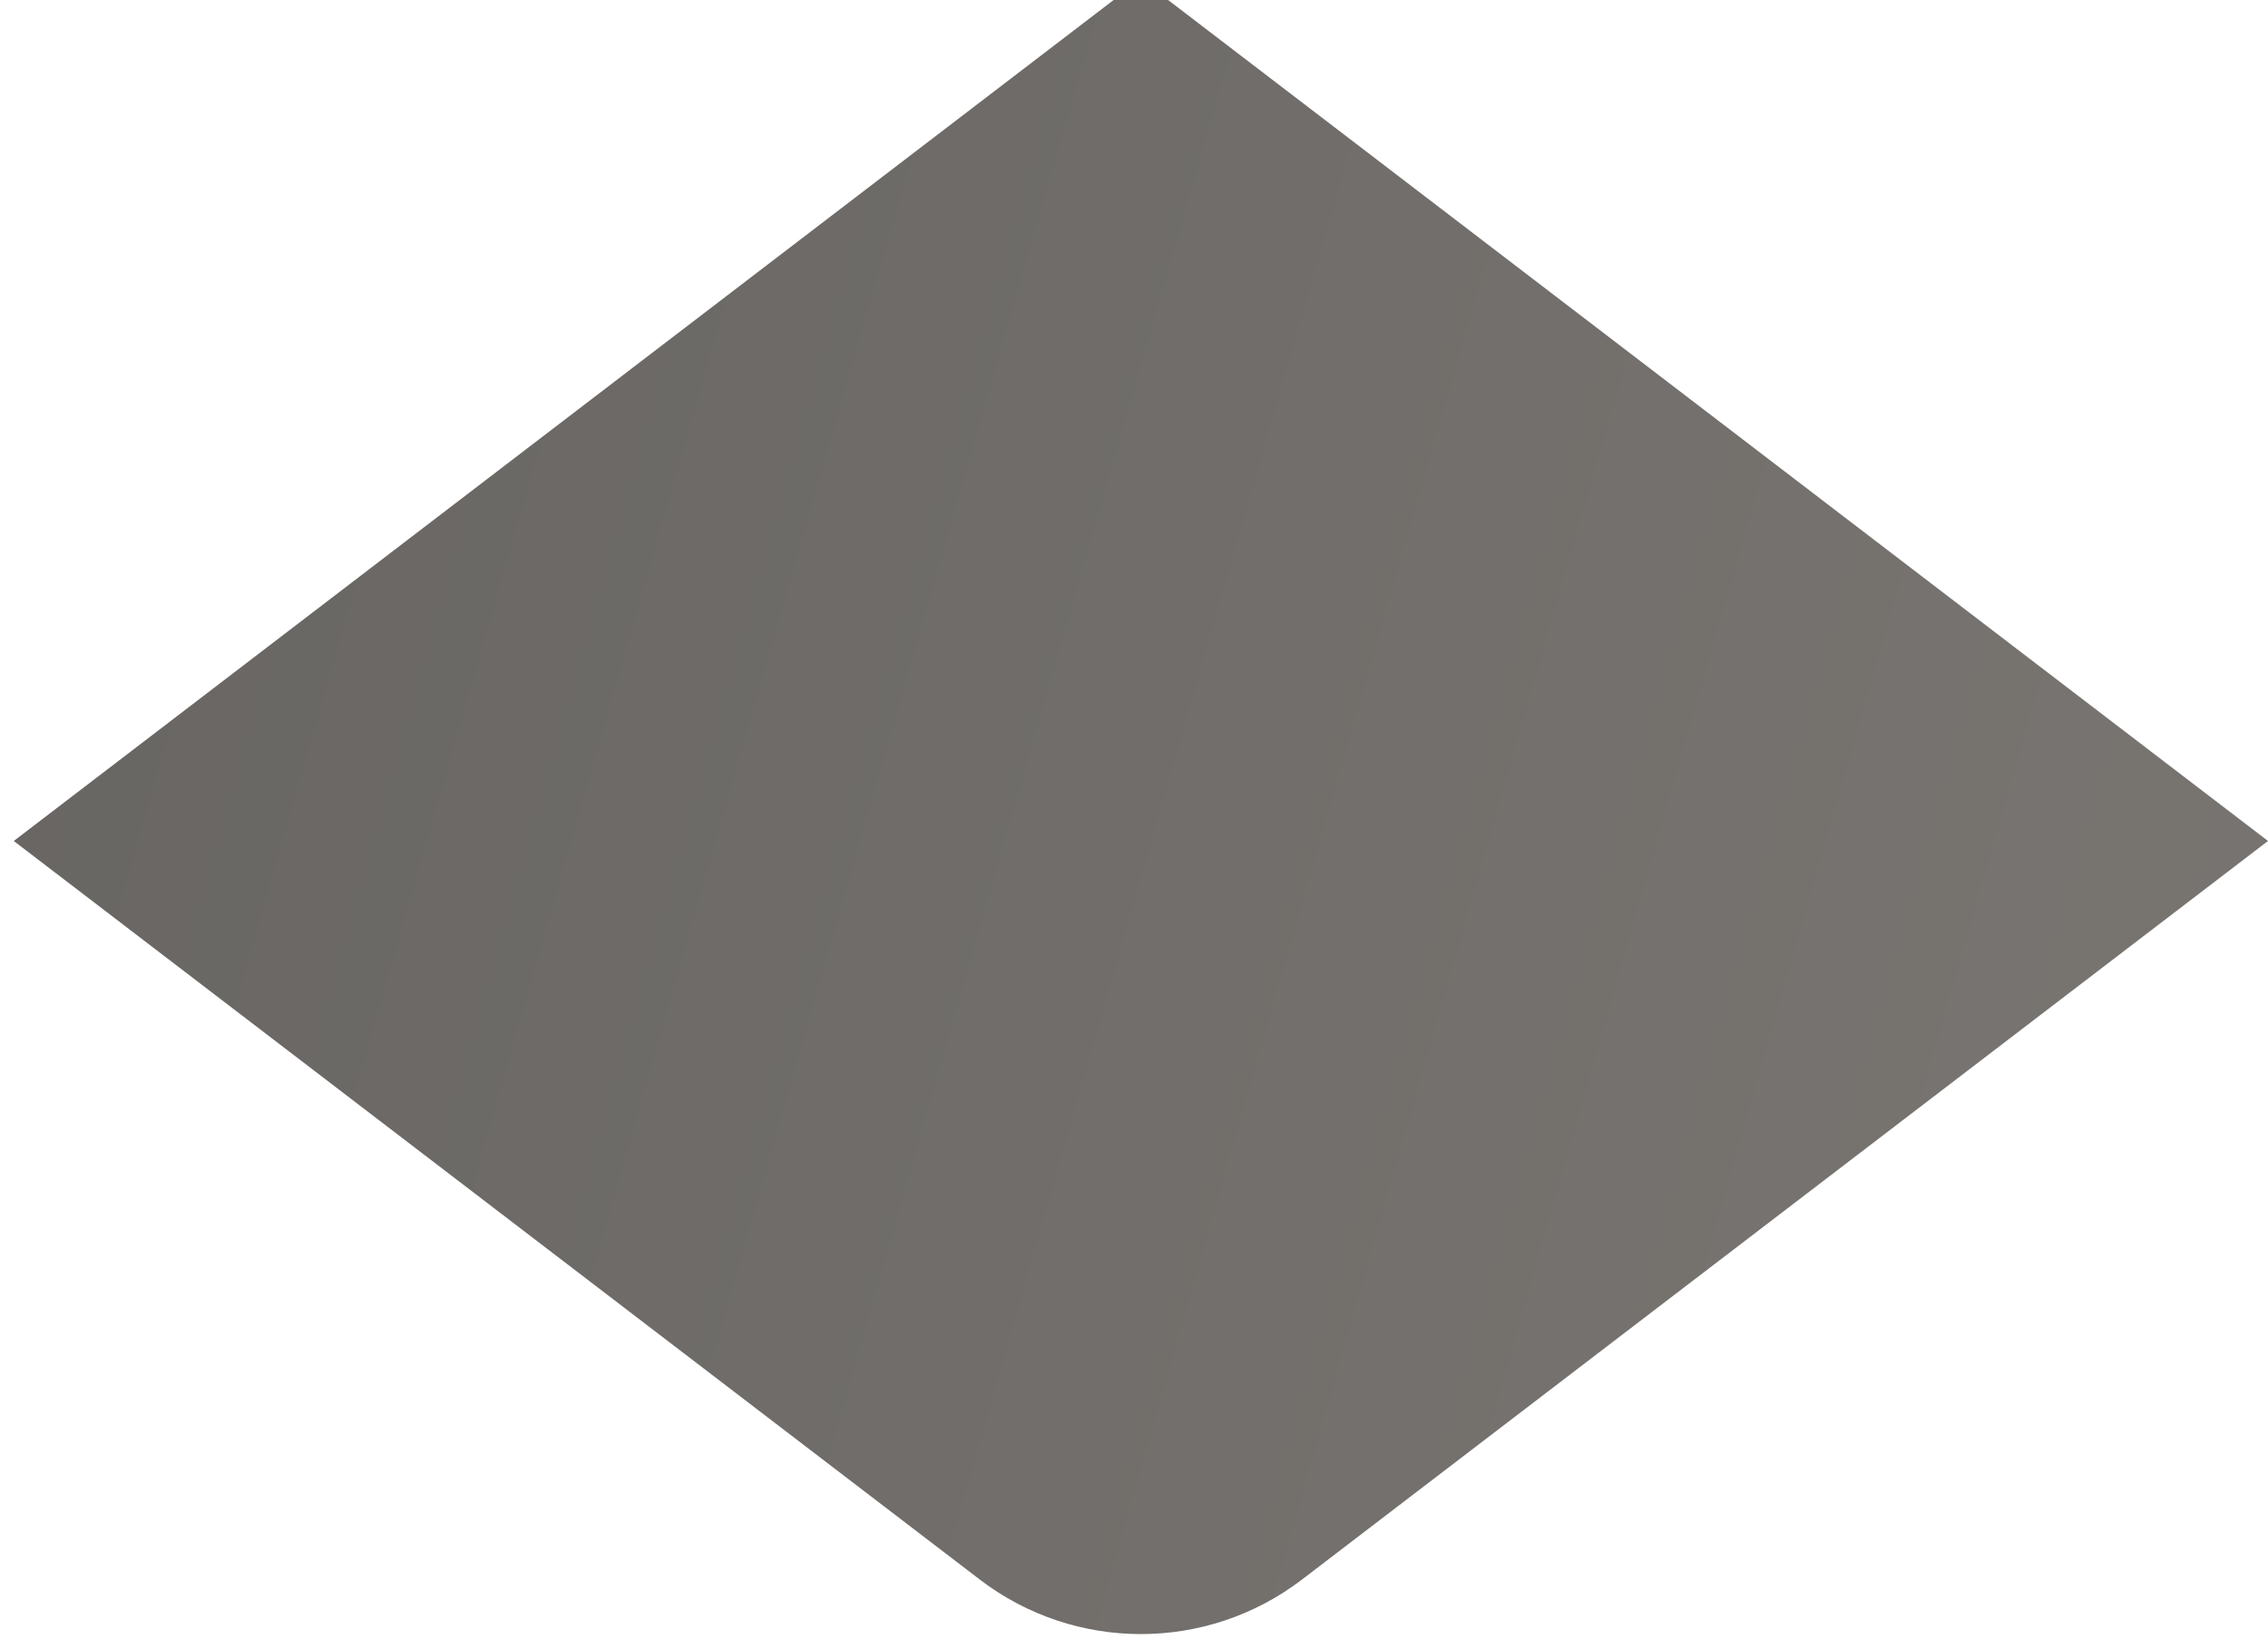 <svg width="44" height="32" viewBox="0 0 44 32" fill="none" xmlns="http://www.w3.org/2000/svg">
<path d="M22.133 -0.404L0.267 16.318L19.008 30.649C20.853 32.06 23.414 32.06 25.259 30.649L44 16.318L22.133 -0.404Z" fill="url(#paint0_radial)" fill-opacity="0.7"/>
<defs>
<radialGradient id="paint0_radial" cx="0" cy="0" r="1" gradientUnits="userSpaceOnUse" gradientTransform="translate(39.498 23.971) rotate(-163.167) scale(53.082 1157.41)">
<stop stop-color="#3E3934"/>
<stop offset="1" stop-color="#221F1C"/>
</radialGradient>
</defs>
</svg>
